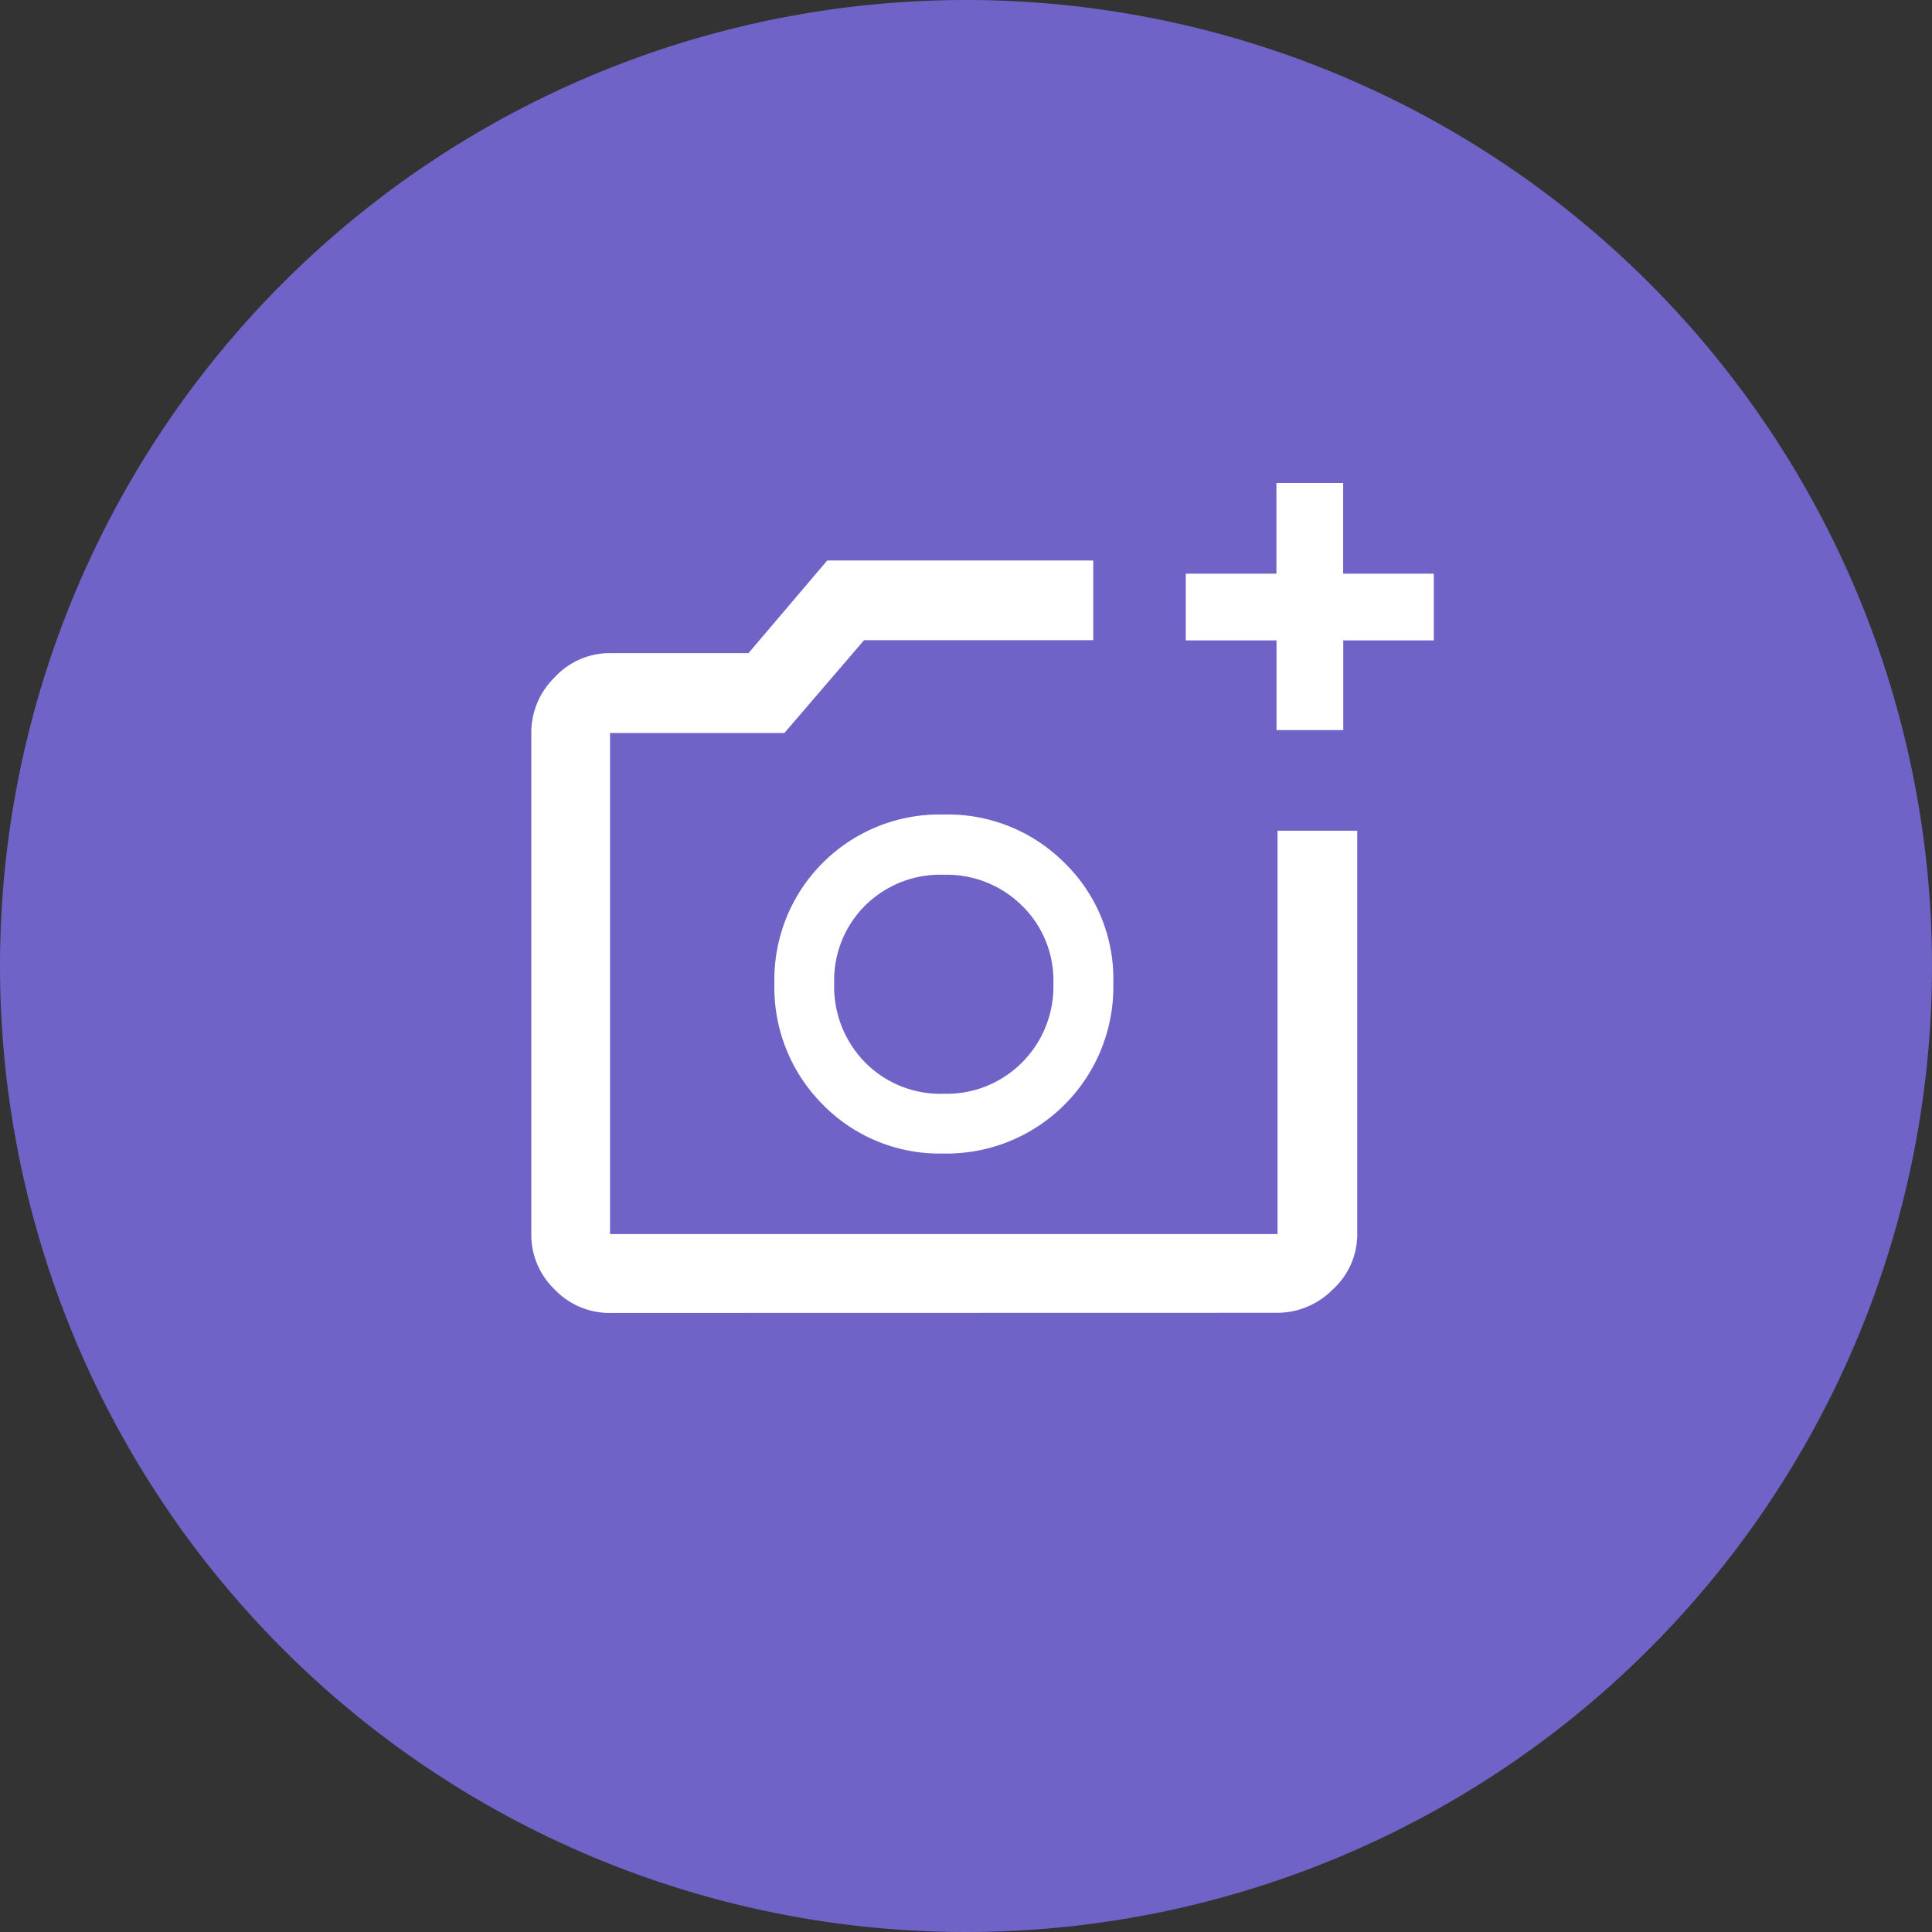 <svg xmlns="http://www.w3.org/2000/svg" width="40" height="40" viewBox="0 0 40 40">
  <rect x="0" y="0" width="40" height="40" fill="#333333" stroke="none"/>
  <g id="Ic_job_photos" data-name="Ic_job photos" transform="translate(-120 -622)">
    <path id="Path_32169" data-name="Path 32169" d="M20,0A20,20,0,1,1,0,20,20,20,0,0,1,20,0Z" transform="translate(120 622)" fill="#6f63c7"/>
    <path id="add_a_photo_FILL0_wght600_GRAD0_opsz48" d="M16.579,8.166V6.309H14.7V4.927h1.877V3.05h1.382V4.927h1.877V6.309H17.961V8.166ZM2.78,20.233a1.565,1.565,0,0,1-1.145-.485A1.565,1.565,0,0,1,1.15,18.6V8.227a1.6,1.6,0,0,1,.485-1.155,1.55,1.55,0,0,1,1.145-.5H5.647l1.63-1.918h5.508v1.65H8.04L6.389,8.227H2.78V18.6H16.6V10.249h1.65V18.6a1.535,1.535,0,0,1-.505,1.145,1.611,1.611,0,0,1-1.145.485Zm6.91-3.3A3.453,3.453,0,0,0,13.2,13.4a3.357,3.357,0,0,0-1.011-2.486,3.409,3.409,0,0,0-2.5-1A3.419,3.419,0,0,0,6.183,13.4a3.434,3.434,0,0,0,1,2.517A3.382,3.382,0,0,0,9.69,16.932Zm0-1.238a2.189,2.189,0,0,1-1.63-.65,2.242,2.242,0,0,1-.639-1.64A2.182,2.182,0,0,1,8.06,11.8a2.207,2.207,0,0,1,1.63-.639,2.216,2.216,0,0,1,1.619.639,2.164,2.164,0,0,1,.65,1.609,2.223,2.223,0,0,1-.65,1.64A2.2,2.2,0,0,1,9.69,15.695ZM9.69,13.426Z" transform="translate(129.85 628.95)" fill="#fff"/>
  </g>
</svg>
